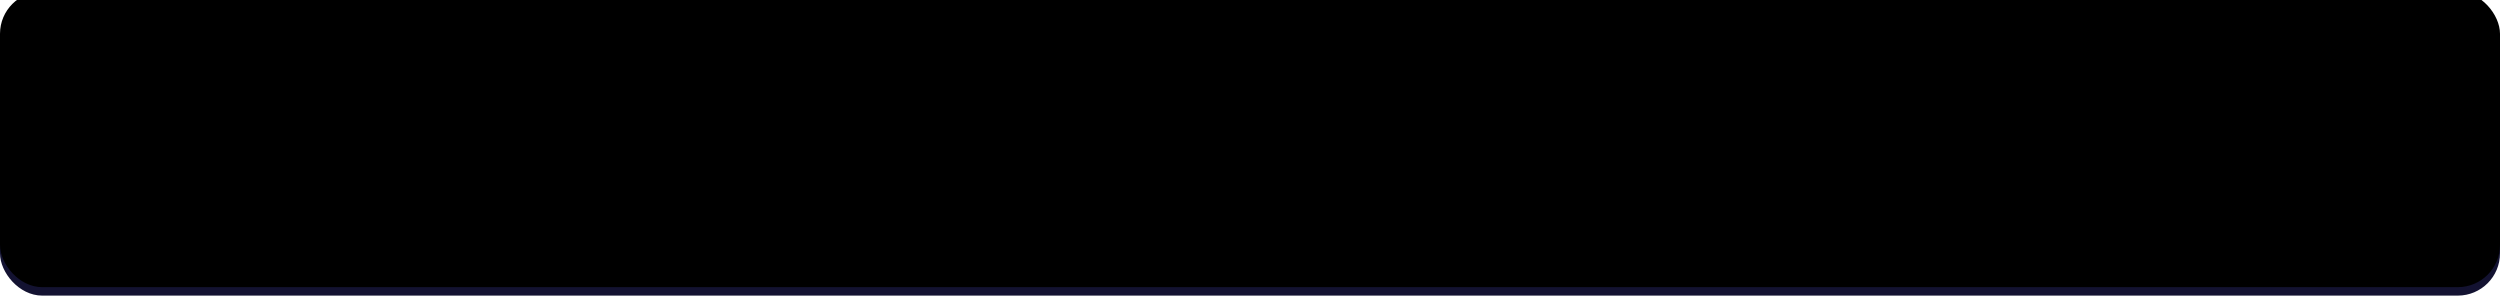 <svg height="105" viewBox="0 0 888 105" width="888" xmlns="http://www.w3.org/2000/svg" xmlns:xlink="http://www.w3.org/1999/xlink"><defs><rect id="a" height="105" rx="15" width="888"/><rect id="b" height="46" rx="23" width="172"/><filter id="c" height="104.3%" width="101.2%" x="-.6%" y="-2.2%"><feOffset dx="0" dy="-2" in="SourceAlpha" result="shadowOffsetInner1"/><feComposite in="shadowOffsetInner1" in2="SourceAlpha" k2="-1" k3="1" operator="arithmetic" result="shadowInnerInner1"/><feColorMatrix in="shadowInnerInner1" type="matrix" values="0 0 0 0 0   0 0 0 0 0   0 0 0 0 0  0 0 0 0.246 0"/></filter><rect id="d" height="105" rx="15" width="888"/><filter id="e" height="102.9%" width="100.3%" x="-.2%" y="-1.4%"><feOffset dx="0" dy="-3" in="SourceAlpha" result="shadowOffsetInner1"/><feComposite in="shadowOffsetInner1" in2="SourceAlpha" k2="-1" k3="1" operator="arithmetic" result="shadowInnerInner1"/><feColorMatrix in="shadowInnerInner1" type="matrix" values="0 0 0 0 0   0 0 0 0 0   0 0 0 0 0  0 0 0 0.2 0"/></filter><mask id="f" fill="#fff"><use fill="#fff" fill-rule="evenodd" xlink:href="#a"/></mask></defs><g fill="none" fill-rule="evenodd"><g><use fill="#131231" fill-rule="nonzero" xlink:href="#a"/><g mask="url(#f)"><g fill-rule="nonzero" transform="translate(668 27)"><use fill="#ce1f99" xlink:href="#b"/><use fill="#000" filter="url(#c)" xlink:href="#b"/><path d="m24.504 24.39 1.692-.792c.456 1.188 1.278 1.782 2.466 1.782.576 0 1.035-.15 1.377-.45s.513-.714.513-1.242c0-.48-.195-.897-.585-1.251-.39-.354-.864-.657-1.422-.909s-1.113-.522-1.665-.81-1.023-.699-1.413-1.233c-.39-.534-.585-1.173-.585-1.917 0-.996.345-1.812 1.035-2.448.69-.636 1.605-.954 2.745-.954.564 0 1.077.09 1.539.27s.837.414 1.125.702.513.561.675.819.291.519.387.783l-1.656.738c-.468-.984-1.17-1.476-2.106-1.476-.54 0-.966.147-1.278.441s-.468.663-.468 1.107c0 .384.141.729.423 1.035s.633.555 1.053.747.879.414 1.377.666.957.513 1.377.783c.42.27.771.642 1.053 1.116s.423 1.023.423 1.647c0 1.08-.363 1.965-1.089 2.655-.726.69-1.701 1.035-2.925 1.035-.612 0-1.164-.093-1.656-.279s-.897-.432-1.215-.738-.57-.606-.756-.9-.333-.603-.441-.927zm14.661-7.02c1.128 0 1.956.378 2.484 1.134s.792 1.704.792 2.844v5.652h-1.944v-5.814c0-.636-.177-1.137-.531-1.503s-.807-.549-1.359-.549c-.612 0-1.11.204-1.494.612s-.576.936-.576 1.584v5.67h-1.962v-13.014h1.962v4.842c.228-.408.576-.753 1.044-1.035s.996-.423 1.584-.423zm7.857 2.664c-.552.6-.828 1.362-.828 2.286s.279 1.683.837 2.277 1.275.891 2.151.891 1.599-.3 2.169-.9c.57-.6.855-1.362.855-2.286s-.285-1.686-.855-2.286c-.57-.6-1.293-.9-2.169-.9s-1.596.306-2.16.918zm-2.808 2.286c0-1.416.474-2.595 1.422-3.537s2.13-1.413 3.546-1.413c1.44 0 2.631.468 3.573 1.404s1.413 2.112 1.413 3.528-.474 2.592-1.422 3.528-2.136 1.404-3.564 1.404c-1.44 0-2.628-.462-3.564-1.386s-1.404-2.1-1.404-3.528zm20.205 4.68-2.106-6.732-2.124 6.732h-2.16l-2.988-9.396h2.124l2.052 7.2 2.16-7.2h1.872l2.142 7.2 2.07-7.2h2.124l-2.988 9.396zm24.624-6.138v6.138h-1.944v-5.634c0-1.488-.6-2.232-1.8-2.232-.564 0-1.023.198-1.377.594s-.531.948-.531 1.656v5.616h-1.962v-5.814c0-.636-.159-1.137-.477-1.503s-.759-.549-1.323-.549c-.54 0-.99.204-1.35.612s-.54.942-.54 1.602v5.652h-1.962v-9.396h1.926v1.224c.192-.396.513-.738.963-1.026.45-.288.975-.432 1.575-.432 1.308 0 2.208.522 2.7 1.566.588-1.044 1.554-1.566 2.898-1.566 1.032 0 1.824.318 2.376.954s.828 1.482.828 2.538zm3.141 5.004c-.9-.912-1.35-2.088-1.35-3.528s.438-2.628 1.314-3.564 1.962-1.404 3.258-1.404c1.404 0 2.508.447 3.312 1.341s1.206 2.085 1.206 3.573l-.003.233c-.003.104-.008.188-.015.253h-7.074c.012.828.291 1.494.837 1.998s1.239.756 2.079.756c1.128 0 1.992-.438 2.592-1.314l1.296.972c-.3.516-.78.987-1.44 1.413s-1.488.639-2.484.639c-1.452 0-2.628-.456-3.528-1.368zm.72-4.446h5.022c-.036-.756-.288-1.347-.756-1.773s-1.05-.639-1.746-.639c-.684 0-1.26.219-1.728.657s-.732 1.023-.792 1.755zm18.162-4.05c1.128 0 1.956.378 2.484 1.134s.792 1.704.792 2.844v5.652h-1.944v-5.814c0-.636-.177-1.137-.531-1.503s-.807-.549-1.359-.549c-.612 0-1.11.204-1.494.612s-.576.936-.576 1.584v5.67h-1.962v-13.014h1.962v4.842c.228-.408.576-.753 1.044-1.035s.996-.423 1.584-.423zm7.857 2.664c-.552.6-.828 1.362-.828 2.286s.279 1.683.837 2.277 1.275.891 2.151.891 1.599-.3 2.169-.9.855-1.362.855-2.286-.285-1.686-.855-2.286c-.57-.6-1.293-.9-2.169-.9s-1.596.306-2.16.918zm-2.808 2.286c0-1.416.474-2.595 1.422-3.537s2.13-1.413 3.546-1.413c1.44 0 2.631.468 3.573 1.404s1.413 2.112 1.413 3.528-.474 2.592-1.422 3.528-2.136 1.404-3.564 1.404c-1.44 0-2.628-.462-3.564-1.386s-1.404-2.1-1.404-3.528zm20.205 4.68-2.106-6.732-2.124 6.732h-2.16l-2.988-9.396h2.124l2.052 7.2 2.16-7.2h1.872l2.142 7.2 2.07-7.2h2.124l-2.988 9.396zm7.119-3.384-.144-9.216h2.052l-.162 9.216zm-.018 3.258c-.252-.252-.378-.552-.378-.9s.126-.648.378-.9.552-.378.9-.378.648.126.9.378.378.552.378.9-.126.645-.378.891-.552.369-.9.369-.648-.12-.9-.36z" fill="#fff"/></g></g></g><g fill-rule="nonzero" transform="translate(99.624 26.072)"><path d="m1.118 18.928v-18.2h9.308v3.302h-5.642v4.29h4.94v3.276h-4.94v7.332zm11.102-4.212c0-1.335.485-2.418 1.456-3.25s2.245-1.248 3.822-1.248c1.231 0 2.21.251 2.938.754v-.884c0-.607-.217-1.092-.65-1.456s-1.04-.546-1.82-.546c-1.161 0-2.366.321-3.614.962l-1.352-2.444c.659-.451 1.469-.832 2.431-1.144s1.937-.468 2.925-.468c2.045 0 3.501.472 4.368 1.417s1.3 2.249 1.3 3.913v8.606h-3.172l-.234-.884c-.763.815-1.863 1.222-3.302 1.222s-2.648-.412-3.627-1.235c-.979-.823-1.469-1.928-1.469-3.315zm4.238-1.456c-.433.347-.65.797-.65 1.352s.225 1.005.676 1.352 1.014.52 1.69.52c.693 0 1.257-.169 1.69-.507s.65-.793.65-1.365c0-.589-.217-1.053-.65-1.391s-1.005-.507-1.716-.507c-.693 0-1.257.182-1.69.546zm14.378 6.006c-1.231 0-2.275-.247-3.133-.741s-1.504-1.088-1.937-1.781l2.106-1.872c.849.988 1.889 1.482 3.12 1.482.52 0 .927-.108 1.222-.325.295-.217.442-.516.442-.897 0-.364-.221-.68-.663-.949-.368-.224-.803-.43-1.304-.617l-.308-.111c-.633-.217-1.261-.477-1.885-.78-.624-.303-1.157-.763-1.599-1.378s-.663-1.374-.663-2.275c0-1.231.468-2.21 1.404-2.938s2.115-1.092 3.536-1.092c2.115 0 3.666.806 4.654 2.418l-2.366 1.768c-.693-.867-1.508-1.3-2.444-1.3-.416 0-.754.1-1.014.299s-.39.464-.39.793c0 .381.221.702.663.962.368.217.803.412 1.304.587l.308.102c.633.199 1.265.442 1.898.728s1.17.732 1.612 1.339.663 1.361.663 2.262c0 1.3-.494 2.344-1.482 3.133s-2.236 1.183-3.744 1.183zm7.488-13.936v-2.86h3.536v2.86h2.548v2.912h-2.548v5.252c0 .971.152 1.621.455 1.95.303.329.819.494 1.547.494.243 0 .459-.009.65-.026v3.068c-.364.087-.875.13-1.534.13-1.612 0-2.795-.455-3.549-1.365-.754-.91-1.131-2.292-1.131-4.147v-5.356h-1.43v-2.912zm8.086 7.306v-3.224h7.228v3.224zm10.166-7.306v-2.86h3.536v2.86h2.548v2.912h-2.548v5.252c0 .971.152 1.621.455 1.95.303.329.819.494 1.547.494.243 0 .459-.009.65-.026v3.068c-.364.087-.875.13-1.534.13-1.612 0-2.795-.455-3.549-1.365-.754-.91-1.131-2.292-1.131-4.147v-5.356h-1.43v-2.912zm15.574-.338v3.64c-2.444 0-3.666 1.456-3.666 4.368v5.928h-3.588v-13.598h3.51v1.976c.312-.693.797-1.252 1.456-1.677s1.421-.637 2.288-.637zm1.326 9.724c0-1.335.485-2.418 1.456-3.25s2.245-1.248 3.822-1.248c1.231 0 2.21.251 2.938.754v-.884c0-.607-.217-1.092-.65-1.456s-1.04-.546-1.82-.546c-1.161 0-2.366.321-3.614.962l-1.352-2.444c.659-.451 1.469-.832 2.431-1.144s1.937-.468 2.925-.468c2.045 0 3.501.472 4.368 1.417s1.3 2.249 1.3 3.913v8.606h-3.172l-.234-.884c-.763.815-1.863 1.222-3.302 1.222s-2.648-.412-3.627-1.235c-.979-.823-1.469-1.928-1.469-3.315zm4.238-1.456c-.433.347-.65.797-.65 1.352s.225 1.005.676 1.352 1.014.52 1.69.52c.693 0 1.257-.169 1.69-.507s.65-.793.65-1.365c0-.589-.217-1.053-.65-1.391s-1.005-.507-1.716-.507c-.693 0-1.257.182-1.69.546zm16.926 2.834c1.057 0 2.08-.407 3.068-1.222l.962 2.938c-1.213.971-2.626 1.456-4.238 1.456-2.115 0-3.852-.667-5.213-2.002s-2.041-3.033-2.041-5.096.689-3.774 2.067-5.135 3.098-2.041 5.161-2.041c1.595 0 3.025.485 4.29 1.456l-1.014 3.016c-.953-.867-2.011-1.3-3.172-1.3-1.127 0-2.032.381-2.717 1.144-.685.763-1.027 1.707-1.027 2.834 0 1.161.364 2.11 1.092 2.847.728.737 1.655 1.105 2.782 1.105zm6.032 2.834v-18.798h3.588v10.92l4.368-5.72h4.03l-4.784 6.162 5.148 7.436h-4.212l-4.55-7.02v7.02zm25.792 4.654h-3.432l1.898-4.992-5.226-13.26h3.848l3.042 8.866 3.068-8.866h3.744zm9.828-6.318c-1.369-1.335-2.054-3.033-2.054-5.096s.698-3.774 2.093-5.135 3.133-2.041 5.213-2.041 3.822.685 5.226 2.054 2.106 3.077 2.106 5.122c0 2.063-.689 3.761-2.067 5.096s-3.133 2.002-5.265 2.002c-2.115 0-3.865-.667-5.252-2.002zm1.534-5.096c0 1.144.351 2.084 1.053 2.821.702.737 1.59 1.105 2.665 1.105 1.092 0 1.989-.368 2.691-1.105.702-.737 1.053-1.677 1.053-2.821 0-1.161-.355-2.119-1.066-2.873-.711-.754-1.603-1.131-2.678-1.131s-1.963.377-2.665 1.131c-.702.754-1.053 1.712-1.053 2.873zm17.706 7.098c-3.137 0-4.706-2.028-4.706-6.084v-7.852h3.588v8.268c0 .728.221 1.317.663 1.768s.975.676 1.599.676c.728 0 1.313-.238 1.755-.715.442-.477.663-1.088.663-1.833v-8.164h3.588v13.598h-3.51v-1.586c-.329.52-.815.971-1.456 1.352s-1.369.572-2.184.572zm17.108-14.274v3.64c-2.444 0-3.666 1.456-3.666 4.368v5.928h-3.588v-13.598h3.51v1.976c.312-.693.797-1.252 1.456-1.677s1.421-.637 2.288-.637z" fill="#fff"/><path d="m191.464 14.248h-6.188l-1.586 4.68h-3.692l6.448-18.2h3.848l6.448 18.2h-3.692zm-.962-3.042-2.132-6.552-2.106 6.552zm15.002-6.214c3.137 0 4.706 2.028 4.706 6.084v7.852h-3.588v-8.268c0-.728-.221-1.317-.663-1.768s-.975-.676-1.599-.676c-.728 0-1.313.238-1.755.715s-.663 1.088-.663 1.833v8.164h-3.588v-13.598h3.51v1.586c.329-.52.815-.971 1.456-1.352s1.369-.572 2.184-.572zm8.398 17.68 1.092-2.756c1.179.624 2.47.936 3.874.936 2.496 0 3.744-.901 3.744-2.704v-.624c-.139.191-.347.403-.624.637s-.728.477-1.352.728-1.291.377-2.002.377c-1.959 0-3.532-.659-4.719-1.976s-1.781-3.033-1.781-5.148c0-2.097.62-3.813 1.859-5.148s2.83-2.002 4.771-2.002c1.005 0 1.859.195 2.561.585s1.2.784 1.495 1.183v-1.43h3.38v11.882c0 2.375-.667 4.086-2.002 5.135s-3.103 1.573-5.304 1.573c-1.82 0-3.484-.416-4.992-1.248zm8.814-10.556c0-1.161-.325-2.11-.975-2.847-.65-.737-1.495-1.105-2.535-1.105-1.023 0-1.855.364-2.496 1.092s-.962 1.681-.962 2.86.325 2.136.975 2.873c.65.737 1.486 1.105 2.509 1.105 1.04 0 1.881-.364 2.522-1.092s.962-1.69.962-2.886zm10.79 7.15c-3.137 0-4.706-2.028-4.706-6.084v-7.852h3.588v8.268c0 .728.221 1.317.663 1.768s.975.676 1.599.676c.728 0 1.313-.238 1.755-.715.442-.477.663-1.088.663-1.833v-8.164h3.588v13.598h-3.51v-1.586c-.329.52-.815.971-1.456 1.352s-1.369.572-2.184.572zm9.854-.338v-18.798h3.588v18.798zm5.642-4.212c0-1.335.485-2.418 1.456-3.25s2.245-1.248 3.822-1.248c1.231 0 2.21.251 2.938.754v-.884c0-.607-.217-1.092-.65-1.456-.433-.364-1.04-.546-1.82-.546-1.161 0-2.366.321-3.614.962l-1.352-2.444c.659-.451 1.469-.832 2.431-1.144s1.937-.468 2.925-.468c2.045 0 3.501.472 4.368 1.417s1.3 2.249 1.3 3.913v8.606h-3.172l-.234-.884c-.763.815-1.863 1.222-3.302 1.222s-2.648-.412-3.627-1.235c-.979-.823-1.469-1.928-1.469-3.315zm4.238-1.456c-.433.347-.65.797-.65 1.352s.225 1.005.676 1.352 1.014.52 1.69.52c.693 0 1.257-.169 1.69-.507.433-.338.65-.793.65-1.365 0-.589-.217-1.053-.65-1.391-.433-.338-1.005-.507-1.716-.507-.693 0-1.257.182-1.69.546zm17.472-8.268v3.64c-2.444 0-3.666 1.456-3.666 4.368v5.928h-3.588v-13.598h3.51v1.976c.312-.693.797-1.252 1.456-1.677s1.421-.637 2.288-.637zm12.714 14.274c-1.231 0-2.275-.247-3.133-.741s-1.504-1.088-1.937-1.781l2.106-1.872c.849.988 1.889 1.482 3.12 1.482.52 0 .927-.108 1.222-.325.295-.217.442-.516.442-.897 0-.364-.221-.68-.663-.949-.368-.224-.803-.43-1.304-.617l-.308-.111c-.633-.217-1.261-.477-1.885-.78-.624-.303-1.157-.763-1.599-1.378s-.663-1.374-.663-2.275c0-1.231.468-2.21 1.404-2.938s2.115-1.092 3.536-1.092c2.115 0 3.666.806 4.654 2.418l-2.366 1.768c-.693-.867-1.508-1.3-2.444-1.3-.416 0-.754.1-1.014.299s-.39.464-.39.793c0 .381.221.702.663.962.368.217.803.412 1.304.587l.308.102c.633.199 1.265.442 1.898.728s1.17.732 1.612 1.339.663 1.361.663 2.262c0 1.3-.494 2.344-1.482 3.133s-2.236 1.183-3.744 1.183zm7.15-.338v-18.798h3.588v10.92l4.368-5.72h4.03l-4.784 6.162 5.148 7.436h-4.212l-4.55-7.02v7.02zm13.832 0v-13.598h3.588v13.598zm.286-15.392c-.399-.399-.598-.893-.598-1.482s.199-1.079.598-1.469.893-.585 1.482-.585c.607 0 1.109.195 1.508.585s.598.88.598 1.469-.199 1.079-.598 1.469-.901.585-1.508.585c-.589 0-1.083-.191-1.482-.572zm6.136 15.392v-18.798h3.588v18.798zm6.422 0v-18.798h3.588v18.798zm10.582.338c-1.231 0-2.275-.247-3.133-.741s-1.504-1.088-1.937-1.781l2.106-1.872c.849.988 1.889 1.482 3.12 1.482.52 0 .927-.108 1.222-.325.295-.217.442-.516.442-.897 0-.364-.221-.68-.663-.949-.368-.224-.803-.43-1.304-.617l-.308-.111c-.633-.217-1.261-.477-1.885-.78-.624-.303-1.157-.763-1.599-1.378s-.663-1.374-.663-2.275c0-1.231.468-2.21 1.404-2.938s2.115-1.092 3.536-1.092c2.115 0 3.666.806 4.654 2.418l-2.366 1.768c-.693-.867-1.508-1.3-2.444-1.3-.416 0-.754.1-1.014.299s-.39.464-.39.793c0 .381.221.702.663.962.368.217.803.412 1.304.587l.308.102c.633.199 1.265.442 1.898.728s1.17.732 1.612 1.339.663 1.361.663 2.262c0 1.3-.494 2.344-1.482 3.133s-2.236 1.183-3.744 1.183z" fill="#f6c95b"/><path d="m341.77 5.33v-2.86h3.536v2.86h2.548v2.912h-2.548v5.252c0 .971.152 1.621.455 1.95s.819.494 1.547.494c.243 0 .459-.009.65-.026v3.068c-.364.087-.875.13-1.534.13-1.612 0-2.795-.455-3.549-1.365-.754-.91-1.131-2.292-1.131-4.147v-5.356h-1.43v-2.912zm9.62 11.934c-1.369-1.335-2.054-3.033-2.054-5.096s.698-3.774 2.093-5.135 3.133-2.041 5.213-2.041 3.822.685 5.226 2.054 2.106 3.077 2.106 5.122c0 2.063-.689 3.761-2.067 5.096s-3.133 2.002-5.265 2.002c-2.115 0-3.865-.667-5.252-2.002zm1.534-5.096c0 1.144.351 2.084 1.053 2.821.702.737 1.59 1.105 2.665 1.105 1.092 0 1.989-.368 2.691-1.105.702-.737 1.053-1.677 1.053-2.821 0-1.161-.355-2.119-1.066-2.873-.711-.754-1.603-1.131-2.678-1.131s-1.963.377-2.665 1.131c-.702.754-1.053 1.712-1.053 2.873zm19.552 6.76v-18.798h3.588v6.63c.277-.381.763-.771 1.456-1.17s1.551-.598 2.574-.598c1.941 0 3.501.663 4.68 1.989s1.768 3.046 1.768 5.161c0 2.097-.62 3.809-1.859 5.135s-2.838 1.989-4.797 1.989c-1.005 0-1.85-.195-2.535-.585-.685-.39-1.183-.776-1.495-1.157v1.404zm3.484-6.76c0 1.109.316 2.041.949 2.795s1.478 1.131 2.535 1.131c1.023 0 1.859-.355 2.509-1.066s.975-1.664.975-2.86c0-1.179-.321-2.141-.962-2.886-.641-.745-1.482-1.118-2.522-1.118-1.023 0-1.859.355-2.509 1.066s-.975 1.69-.975 2.938zm17.238 7.098c-3.137 0-4.706-2.028-4.706-6.084v-7.852h3.588v8.268c0 .728.221 1.317.663 1.768s.975.676 1.599.676c.728 0 1.313-.238 1.755-.715.442-.477.663-1.088.663-1.833v-8.164h3.588v13.598h-3.51v-1.586c-.329.52-.815.971-1.456 1.352s-1.369.572-2.184.572zm9.854-.338v-13.598h3.588v13.598zm.286-15.392c-.399-.399-.598-.893-.598-1.482s.199-1.079.598-1.469.893-.585 1.482-.585c.607 0 1.109.195 1.508.585s.598.88.598 1.469-.199 1.079-.598 1.469-.901.585-1.508.585c-.589 0-1.083-.191-1.482-.572zm6.136 15.392v-18.798h3.588v18.798zm19.734-18.798v18.798h-3.38v-1.404c-.173.225-.403.451-.689.676s-.741.459-1.365.702-1.283.364-1.976.364c-1.959 0-3.558-.663-4.797-1.989s-1.859-3.038-1.859-5.135c0-2.115.589-3.835 1.768-5.161s2.739-1.989 4.68-1.989c1.023 0 1.881.199 2.574.598s1.179.789 1.456 1.17v-6.63zm-6.968 8.034c-1.04 0-1.881.373-2.522 1.118-.641.745-.962 1.707-.962 2.886 0 1.196.325 2.149.975 2.86s1.486 1.066 2.509 1.066c1.057 0 1.902-.377 2.535-1.131s.949-1.686.949-2.795c0-1.248-.325-2.227-.975-2.938s-1.486-1.066-2.509-1.066z" fill="#fff"/><path d="m0 44.716c0-1.335.485-2.418 1.456-3.25s2.245-1.248 3.822-1.248c1.231 0 2.21.251 2.938.754v-.884c0-.607-.217-1.092-.65-1.456s-1.04-.546-1.82-.546c-1.161 0-2.366.321-3.614.962l-1.352-2.444c.659-.451 1.469-.832 2.431-1.144s1.937-.468 2.925-.468c2.045 0 3.501.472 4.368 1.417s1.3 2.249 1.3 3.913v8.606h-3.172l-.234-.884c-.763.815-1.863 1.222-3.302 1.222s-2.648-.412-3.627-1.235c-.979-.823-1.469-1.928-1.469-3.315zm4.238-1.456c-.433.347-.65.797-.65 1.352s.225 1.005.676 1.352 1.014.52 1.69.52c.693 0 1.257-.169 1.69-.507s.65-.793.65-1.365c0-.589-.217-1.053-.65-1.391s-1.005-.507-1.716-.507c-.693 0-1.257.182-1.69.546zm17.368-8.268c3.137 0 4.706 2.028 4.706 6.084v7.852h-3.588v-8.268c0-.728-.221-1.317-.663-1.768s-.975-.676-1.599-.676c-.728 0-1.313.238-1.755.715-.442.477-.663 1.088-.663 1.833v8.164h-3.588v-13.598h3.51v1.586c.329-.52.815-.971 1.456-1.352s1.369-.572 2.184-.572zm12.922 18.59h-3.432l1.898-4.992-5.226-13.26h3.848l3.042 8.866 3.068-8.866h3.744zm14.976.208v-18.46h3.38v1.43c.173-.225.403-.455.689-.689s.741-.472 1.365-.715 1.283-.364 1.976-.364c1.941 0 3.536.667 4.784 2.002s1.872 3.042 1.872 5.122c0 2.115-.589 3.835-1.768 5.161s-2.739 1.989-4.68 1.989c-.711 0-1.378-.121-2.002-.364s-1.079-.481-1.365-.715-.507-.455-.663-.663v6.266zm3.484-11.7c0 1.248.325 2.227.975 2.938.65.711 1.486 1.066 2.509 1.066 1.04 0 1.881-.373 2.522-1.118s.962-1.707.962-2.886c0-1.196-.325-2.149-.975-2.86-.65-.711-1.486-1.066-2.509-1.066-1.057 0-1.902.377-2.535 1.131s-.949 1.686-.949 2.795zm19.916-7.098v3.64c-2.444 0-3.666 1.456-3.666 4.368v5.928h-3.588v-13.598h3.51v1.976c.312-.693.797-1.252 1.456-1.677s1.421-.637 2.288-.637zm3.406 12.272c-1.369-1.335-2.054-3.033-2.054-5.096s.698-3.774 2.093-5.135 3.133-2.041 5.213-2.041 3.822.685 5.226 2.054 2.106 3.077 2.106 5.122c0 2.063-.689 3.761-2.067 5.096s-3.133 2.002-5.265 2.002c-2.115 0-3.865-.667-5.252-2.002zm1.534-5.096c0 1.144.351 2.084 1.053 2.821.702.737 1.59 1.105 2.665 1.105 1.092 0 1.989-.368 2.691-1.105.702-.737 1.053-1.677 1.053-2.821 0-1.161-.355-2.119-1.066-2.873s-1.603-1.131-2.678-1.131-1.963.377-2.665 1.131-1.053 1.712-1.053 2.873zm13.104 6.786v-13.624h3.588v13.78c0 3.189-1.733 4.784-5.2 4.784l-.884-.052v-3.042c.243.035.451.052.624.052 1.248 0 1.872-.633 1.872-1.898zm.286-15.418c-.399-.399-.598-.893-.598-1.482s.199-1.079.598-1.469c.399-.39.893-.585 1.482-.585.607 0 1.109.195 1.508.585.399.39.598.88.598 1.469s-.199 1.079-.598 1.469c-.399.39-.901.585-1.508.585-.589 0-1.083-.191-1.482-.572zm5.408 8.632c0-2.063.628-3.774 1.885-5.135 1.257-1.361 2.847-2.041 4.771-2.041 2.08 0 3.701.646 4.862 1.937s1.742 3.064 1.742 5.317l-.004.374c-.004.166-.011.302-.022.406h-9.568c.035.919.381 1.668 1.04 2.249s1.491.871 2.496.871c1.439 0 2.539-.555 3.302-1.664l2.366 1.794c-.381.693-1.057 1.365-2.028 2.015-.971.65-2.201.975-3.692.975-2.149 0-3.878-.663-5.187-1.989s-1.963-3.029-1.963-5.109zm3.77-1.482h5.85c-.035-.832-.321-1.499-.858-2.002s-1.222-.754-2.054-.754-1.508.26-2.028.78-.823 1.179-.91 1.976zm18.2 5.408c1.057 0 2.08-.407 3.068-1.222l.962 2.938c-1.213.971-2.626 1.456-4.238 1.456-2.115 0-3.852-.667-5.213-2.002s-2.041-3.033-2.041-5.096.689-3.774 2.067-5.135 3.098-2.041 5.161-2.041c1.595 0 3.025.485 4.29 1.456l-1.014 3.016c-.953-.867-2.011-1.3-3.172-1.3-1.127 0-2.032.381-2.717 1.144s-1.027 1.707-1.027 2.834c0 1.161.364 2.11 1.092 2.847.728.737 1.655 1.105 2.782 1.105zm6.37-10.764v-2.86h3.536v2.86h2.548v2.912h-2.548v5.252c0 .971.152 1.621.455 1.95s.819.494 1.547.494c.243 0 .459-.009.65-.026v3.068c-.364.087-.875.13-1.534.13-1.612 0-2.795-.455-3.549-1.365-.754-.91-1.131-2.292-1.131-4.147v-5.356h-1.43v-2.912z" fill="#f6c95b"/><path d="m141.05 47.264c-1.369-1.335-2.054-3.033-2.054-5.096s.698-3.774 2.093-5.135 3.133-2.041 5.213-2.041 3.822.685 5.226 2.054 2.106 3.077 2.106 5.122c0 2.063-.689 3.761-2.067 5.096s-3.133 2.002-5.265 2.002c-2.115 0-3.865-.667-5.252-2.002zm1.534-5.096c0 1.144.351 2.084 1.053 2.821.702.737 1.59 1.105 2.665 1.105 1.092 0 1.989-.368 2.691-1.105.702-.737 1.053-1.677 1.053-2.821 0-1.161-.355-2.119-1.066-2.873s-1.603-1.131-2.678-1.131-1.963.377-2.665 1.131-1.053 1.712-1.053 2.873zm20.358-7.176v3.64c-2.444 0-3.666 1.456-3.666 4.368v5.928h-3.588v-13.598h3.51v1.976c.312-.693.797-1.252 1.456-1.677s1.421-.637 2.288-.637z" fill="#fff"/><path d="m172.484 52.672 1.092-2.756c1.179.624 2.47.936 3.874.936 2.496 0 3.744-.901 3.744-2.704v-.624c-.139.191-.347.403-.624.637s-.728.477-1.352.728-1.291.377-2.002.377c-1.959 0-3.532-.659-4.719-1.976s-1.781-3.033-1.781-5.148c0-2.097.62-3.813 1.859-5.148s2.83-2.002 4.771-2.002c1.005 0 1.859.195 2.561.585.702.39 1.2.784 1.495 1.183v-1.43h3.38v11.882c0 2.375-.667 4.086-2.002 5.135s-3.103 1.573-5.304 1.573c-1.82 0-3.484-.416-4.992-1.248zm8.814-10.556c0-1.161-.325-2.11-.975-2.847-.65-.737-1.495-1.105-2.535-1.105-1.023 0-1.855.364-2.496 1.092s-.962 1.681-.962 2.86.325 2.136.975 2.873c.65.737 1.486 1.105 2.509 1.105 1.04 0 1.881-.364 2.522-1.092s.962-1.69.962-2.886zm5.46.052c0-2.063.628-3.774 1.885-5.135s2.847-2.041 4.771-2.041c2.08 0 3.701.646 4.862 1.937s1.742 3.064 1.742 5.317l-.004.374c-.004.166-.011.302-.022.406h-9.568c.035.919.381 1.668 1.04 2.249s1.491.871 2.496.871c1.439 0 2.539-.555 3.302-1.664l2.366 1.794c-.381.693-1.057 1.365-2.028 2.015-.971.65-2.201.975-3.692.975-2.149 0-3.878-.663-5.187-1.989s-1.963-3.029-1.963-5.109zm3.77-1.482h5.85c-.035-.832-.321-1.499-.858-2.002s-1.222-.754-2.054-.754-1.508.26-2.028.78-.823 1.179-.91 1.976zm11.83-5.356v-2.86h3.536v2.86h2.548v2.912h-2.548v5.252c0 .971.152 1.621.455 1.95s.819.494 1.547.494c.243 0 .459-.009.65-.026v3.068c-.364.087-.875.13-1.534.13-1.612 0-2.795-.455-3.549-1.365-.754-.91-1.131-2.292-1.131-4.147v-5.356h-1.43v-2.912zm21.944-.338c3.137 0 4.706 2.028 4.706 6.084v7.852h-3.562v-8.268c0-.728-.221-1.317-.663-1.768s-.975-.676-1.599-.676c-.745 0-1.343.238-1.794.715-.451.477-.676 1.088-.676 1.833v8.164h-3.588v-18.798h3.588v6.786c.329-.537.806-.992 1.43-1.365s1.343-.559 2.158-.559zm7.436 13.936v-13.598h3.588v13.598zm.286-15.392c-.399-.399-.598-.893-.598-1.482s.199-1.079.598-1.469c.399-.39.893-.585 1.482-.585.607 0 1.109.195 1.508.585.399.39.598.88.598 1.469s-.199 1.079-.598 1.469c-.399.39-.901.585-1.508.585-.589 0-1.083-.191-1.482-.572zm13.39 1.456v3.64c-2.444 0-3.666 1.456-3.666 4.368v5.928h-3.588v-13.598h3.51v1.976c.312-.693.797-1.252 1.456-1.677s1.421-.637 2.288-.637zm1.378 7.176c0-2.063.628-3.774 1.885-5.135s2.847-2.041 4.771-2.041c2.08 0 3.701.646 4.862 1.937s1.742 3.064 1.742 5.317l-.004.374c-.004.166-.011.302-.022.406h-9.568c.035.919.381 1.668 1.04 2.249s1.491.871 2.496.871c1.439 0 2.539-.555 3.302-1.664l2.366 1.794c-.381.693-1.057 1.365-2.028 2.015-.971.65-2.201.975-3.692.975-2.149 0-3.878-.663-5.187-1.989s-1.963-3.029-1.963-5.109zm3.77-1.482h5.85c-.035-.832-.321-1.499-.858-2.002s-1.222-.754-2.054-.754-1.508.26-2.028.78-.823 1.179-.91 1.976zm24.804-10.556v18.798h-3.38v-1.404c-.173.225-.403.451-.689.676s-.741.459-1.365.702-1.283.364-1.976.364c-1.959 0-3.558-.663-4.797-1.989s-1.859-3.038-1.859-5.135c0-2.115.589-3.835 1.768-5.161s2.739-1.989 4.68-1.989c1.023 0 1.881.199 2.574.598s1.179.789 1.456 1.17v-6.63zm-6.968 8.034c-1.04 0-1.881.373-2.522 1.118s-.962 1.707-.962 2.886c0 1.196.325 2.149.975 2.86s1.486 1.066 2.509 1.066c1.057 0 1.902-.377 2.535-1.131s.949-1.686.949-2.795c0-1.248-.325-2.227-.975-2.938s-1.486-1.066-2.509-1.066z" fill="#f6c95b"/><path d="m283.842 44.716c0-1.335.485-2.418 1.456-3.25s2.245-1.248 3.822-1.248c1.231 0 2.21.251 2.938.754v-.884c0-.607-.217-1.092-.65-1.456-.433-.364-1.04-.546-1.82-.546-1.161 0-2.366.321-3.614.962l-1.352-2.444c.659-.451 1.469-.832 2.431-1.144s1.937-.468 2.925-.468c2.045 0 3.501.472 4.368 1.417s1.3 2.249 1.3 3.913v8.606h-3.172l-.234-.884c-.763.815-1.863 1.222-3.302 1.222s-2.648-.412-3.627-1.235c-.979-.823-1.469-1.928-1.469-3.315zm4.238-1.456c-.433.347-.65.797-.65 1.352s.225 1.005.676 1.352 1.014.52 1.69.52c.693 0 1.257-.169 1.69-.507.433-.338.65-.793.65-1.365 0-.589-.217-1.053-.65-1.391-.433-.338-1.005-.507-1.716-.507-.693 0-1.257.182-1.69.546zm10.556-7.93v-2.86h3.536v2.86h2.548v2.912h-2.548v5.252c0 .971.152 1.621.455 1.95s.819.494 1.547.494c.243 0 .459-.009.65-.026v3.068c-.364.087-.875.13-1.534.13-1.612 0-2.795-.455-3.549-1.365-.754-.91-1.131-2.292-1.131-4.147v-5.356h-1.43v-2.912zm13.988 9.386c0-1.335.485-2.418 1.456-3.25s2.245-1.248 3.822-1.248c1.231 0 2.21.251 2.938.754v-.884c0-.607-.217-1.092-.65-1.456-.433-.364-1.04-.546-1.82-.546-1.161 0-2.366.321-3.614.962l-1.352-2.444c.659-.451 1.469-.832 2.431-1.144s1.937-.468 2.925-.468c2.045 0 3.501.472 4.368 1.417s1.3 2.249 1.3 3.913v8.606h-3.172l-.234-.884c-.763.815-1.863 1.222-3.302 1.222s-2.648-.412-3.627-1.235c-.979-.823-1.469-1.928-1.469-3.315zm4.238-1.456c-.433.347-.65.797-.65 1.352s.225 1.005.676 1.352 1.014.52 1.69.52c.693 0 1.257-.169 1.69-.507.433-.338.65-.793.65-1.365 0-.589-.217-1.053-.65-1.391-.433-.338-1.005-.507-1.716-.507-.693 0-1.257.182-1.69.546zm17.004-7.93v-2.86h3.536v2.86h2.548v2.912h-2.548v5.252c0 .971.152 1.621.455 1.95s.819.494 1.547.494c.243 0 .459-.009.65-.026v3.068c-.364.087-.875.13-1.534.13-1.612 0-2.795-.455-3.549-1.365-.754-.91-1.131-2.292-1.131-4.147v-5.356h-1.43v-2.912zm9.62 11.934c-1.369-1.335-2.054-3.033-2.054-5.096s.698-3.774 2.093-5.135 3.133-2.041 5.213-2.041 3.822.685 5.226 2.054 2.106 3.077 2.106 5.122c0 2.063-.689 3.761-2.067 5.096s-3.133 2.002-5.265 2.002c-2.115 0-3.865-.667-5.252-2.002zm1.534-5.096c0 1.144.351 2.084 1.053 2.821.702.737 1.59 1.105 2.665 1.105 1.092 0 1.989-.368 2.691-1.105.702-.737 1.053-1.677 1.053-2.821 0-1.161-.355-2.119-1.066-2.873s-1.603-1.131-2.678-1.131-1.963.377-2.665 1.131-1.053 1.712-1.053 2.873zm13.104 11.622v-18.46h3.38v1.43c.173-.225.403-.455.689-.689s.741-.472 1.365-.715 1.283-.364 1.976-.364c1.941 0 3.536.667 4.784 2.002s1.872 3.042 1.872 5.122c0 2.115-.589 3.835-1.768 5.161s-2.739 1.989-4.68 1.989c-.711 0-1.378-.121-2.002-.364s-1.079-.481-1.365-.715-.507-.455-.663-.663v6.266zm3.484-11.7c0 1.248.325 2.227.975 2.938s1.486 1.066 2.509 1.066c1.04 0 1.881-.373 2.522-1.118s.962-1.707.962-2.886c0-1.196-.325-2.149-.975-2.86s-1.486-1.066-2.509-1.066c-1.057 0-1.902.377-2.535 1.131s-.949 1.686-.949 2.795zm25.818 4.004c1.057 0 2.08-.407 3.068-1.222l.962 2.938c-1.213.971-2.626 1.456-4.238 1.456-2.115 0-3.852-.667-5.213-2.002s-2.041-3.033-2.041-5.096.689-3.774 2.067-5.135 3.098-2.041 5.161-2.041c1.595 0 3.025.485 4.29 1.456l-1.014 3.016c-.953-.867-2.011-1.3-3.172-1.3-1.127 0-2.032.381-2.717 1.144s-1.027 1.707-1.027 2.834c0 1.161.364 2.11 1.092 2.847.728.737 1.655 1.105 2.782 1.105zm7.332 1.17c-1.369-1.335-2.054-3.033-2.054-5.096s.698-3.774 2.093-5.135 3.133-2.041 5.213-2.041 3.822.685 5.226 2.054 2.106 3.077 2.106 5.122c0 2.063-.689 3.761-2.067 5.096s-3.133 2.002-5.265 2.002c-2.115 0-3.865-.667-5.252-2.002zm1.534-5.096c0 1.144.351 2.084 1.053 2.821.702.737 1.59 1.105 2.665 1.105 1.092 0 1.989-.368 2.691-1.105.702-.737 1.053-1.677 1.053-2.821 0-1.161-.355-2.119-1.066-2.873s-1.603-1.131-2.678-1.131-1.963.377-2.665 1.131-1.053 1.712-1.053 2.873zm32.526-2.21v8.97h-3.588v-8.138c0-.797-.191-1.426-.572-1.885s-.901-.689-1.56-.689-1.192.23-1.599.689-.611 1.096-.611 1.911v8.112h-3.588v-8.268c0-.763-.186-1.361-.559-1.794s-.888-.65-1.547-.65-1.192.23-1.599.689-.611 1.088-.611 1.885v8.138h-3.588v-13.598h3.51v1.586c.277-.537.724-.992 1.339-1.365s1.348-.559 2.197-.559c1.716 0 2.955.676 3.718 2.028.867-1.352 2.21-2.028 4.03-2.028 1.508 0 2.656.451 3.445 1.352s1.183 2.106 1.183 3.614zm2.704 13.832v-18.46h3.38v1.43c.173-.225.403-.455.689-.689s.741-.472 1.365-.715 1.283-.364 1.976-.364c1.941 0 3.536.667 4.784 2.002s1.872 3.042 1.872 5.122c0 2.115-.589 3.835-1.768 5.161s-2.739 1.989-4.68 1.989c-.711 0-1.378-.121-2.002-.364s-1.079-.481-1.365-.715-.507-.455-.663-.663v6.266zm3.484-11.7c0 1.248.325 2.227.975 2.938s1.486 1.066 2.509 1.066c1.04 0 1.881-.373 2.522-1.118s.962-1.707.962-2.886c0-1.196-.325-2.149-.975-2.86s-1.486-1.066-2.509-1.066c-1.057 0-1.902.377-2.535 1.131s-.949 1.686-.949 2.795zm11.882 2.626c0-1.335.485-2.418 1.456-3.25s2.245-1.248 3.822-1.248c1.231 0 2.21.251 2.938.754v-.884c0-.607-.217-1.092-.65-1.456-.433-.364-1.04-.546-1.82-.546-1.161 0-2.366.321-3.614.962l-1.352-2.444c.659-.451 1.469-.832 2.431-1.144s1.937-.468 2.925-.468c2.045 0 3.501.472 4.368 1.417s1.3 2.249 1.3 3.913v8.606h-3.172l-.234-.884c-.763.815-1.863 1.222-3.302 1.222s-2.648-.412-3.627-1.235c-.979-.823-1.469-1.928-1.469-3.315zm4.238-1.456c-.433.347-.65.797-.65 1.352s.225 1.005.676 1.352 1.014.52 1.69.52c.693 0 1.257-.169 1.69-.507.433-.338.65-.793.65-1.365 0-.589-.217-1.053-.65-1.391-.433-.338-1.005-.507-1.716-.507-.693 0-1.257.182-1.69.546zm17.368-8.268c3.137 0 4.706 2.028 4.706 6.084v7.852h-3.588v-8.268c0-.728-.221-1.317-.663-1.768s-.975-.676-1.599-.676c-.728 0-1.313.238-1.755.715-.442.477-.663 1.088-.663 1.833v8.164h-3.588v-13.598h3.51v1.586c.329-.52.815-.971 1.456-1.352s1.369-.572 2.184-.572zm12.922 18.59h-3.432l1.898-4.992-5.226-13.26h3.848l3.042 8.866 3.068-8.866h3.744zm11.856-4.94c-.416.416-.936.624-1.56.624s-1.148-.212-1.573-.637-.637-.94-.637-1.547c0-.624.212-1.153.637-1.586s.949-.65 1.573-.65 1.148.217 1.573.65.637.962.637 1.586c0 .607-.217 1.127-.65 1.56z" fill="#fff"/></g><g transform="translate(26.463 27)"><path d="m23.402 0-23.303 8.255 3.554 30.609 19.749 10.866 19.749-10.866 3.554-30.609" fill="#dd0031"/><path d="m23.402 0v5.52-.025 44.235l19.749-10.866 3.554-30.609" fill="#c3002f"/><path d="m23.402 5.495-14.568 32.449h5.432l2.928-7.261h12.365l2.928 7.261h5.431zm4.256 20.713h-8.513l4.256-10.17z" fill="#fff" fill-rule="nonzero"/></g><g fill-rule="nonzero"><use fill="none" xlink:href="#d"/><use fill="#000" filter="url(#e)" xlink:href="#d"/></g></g></svg>